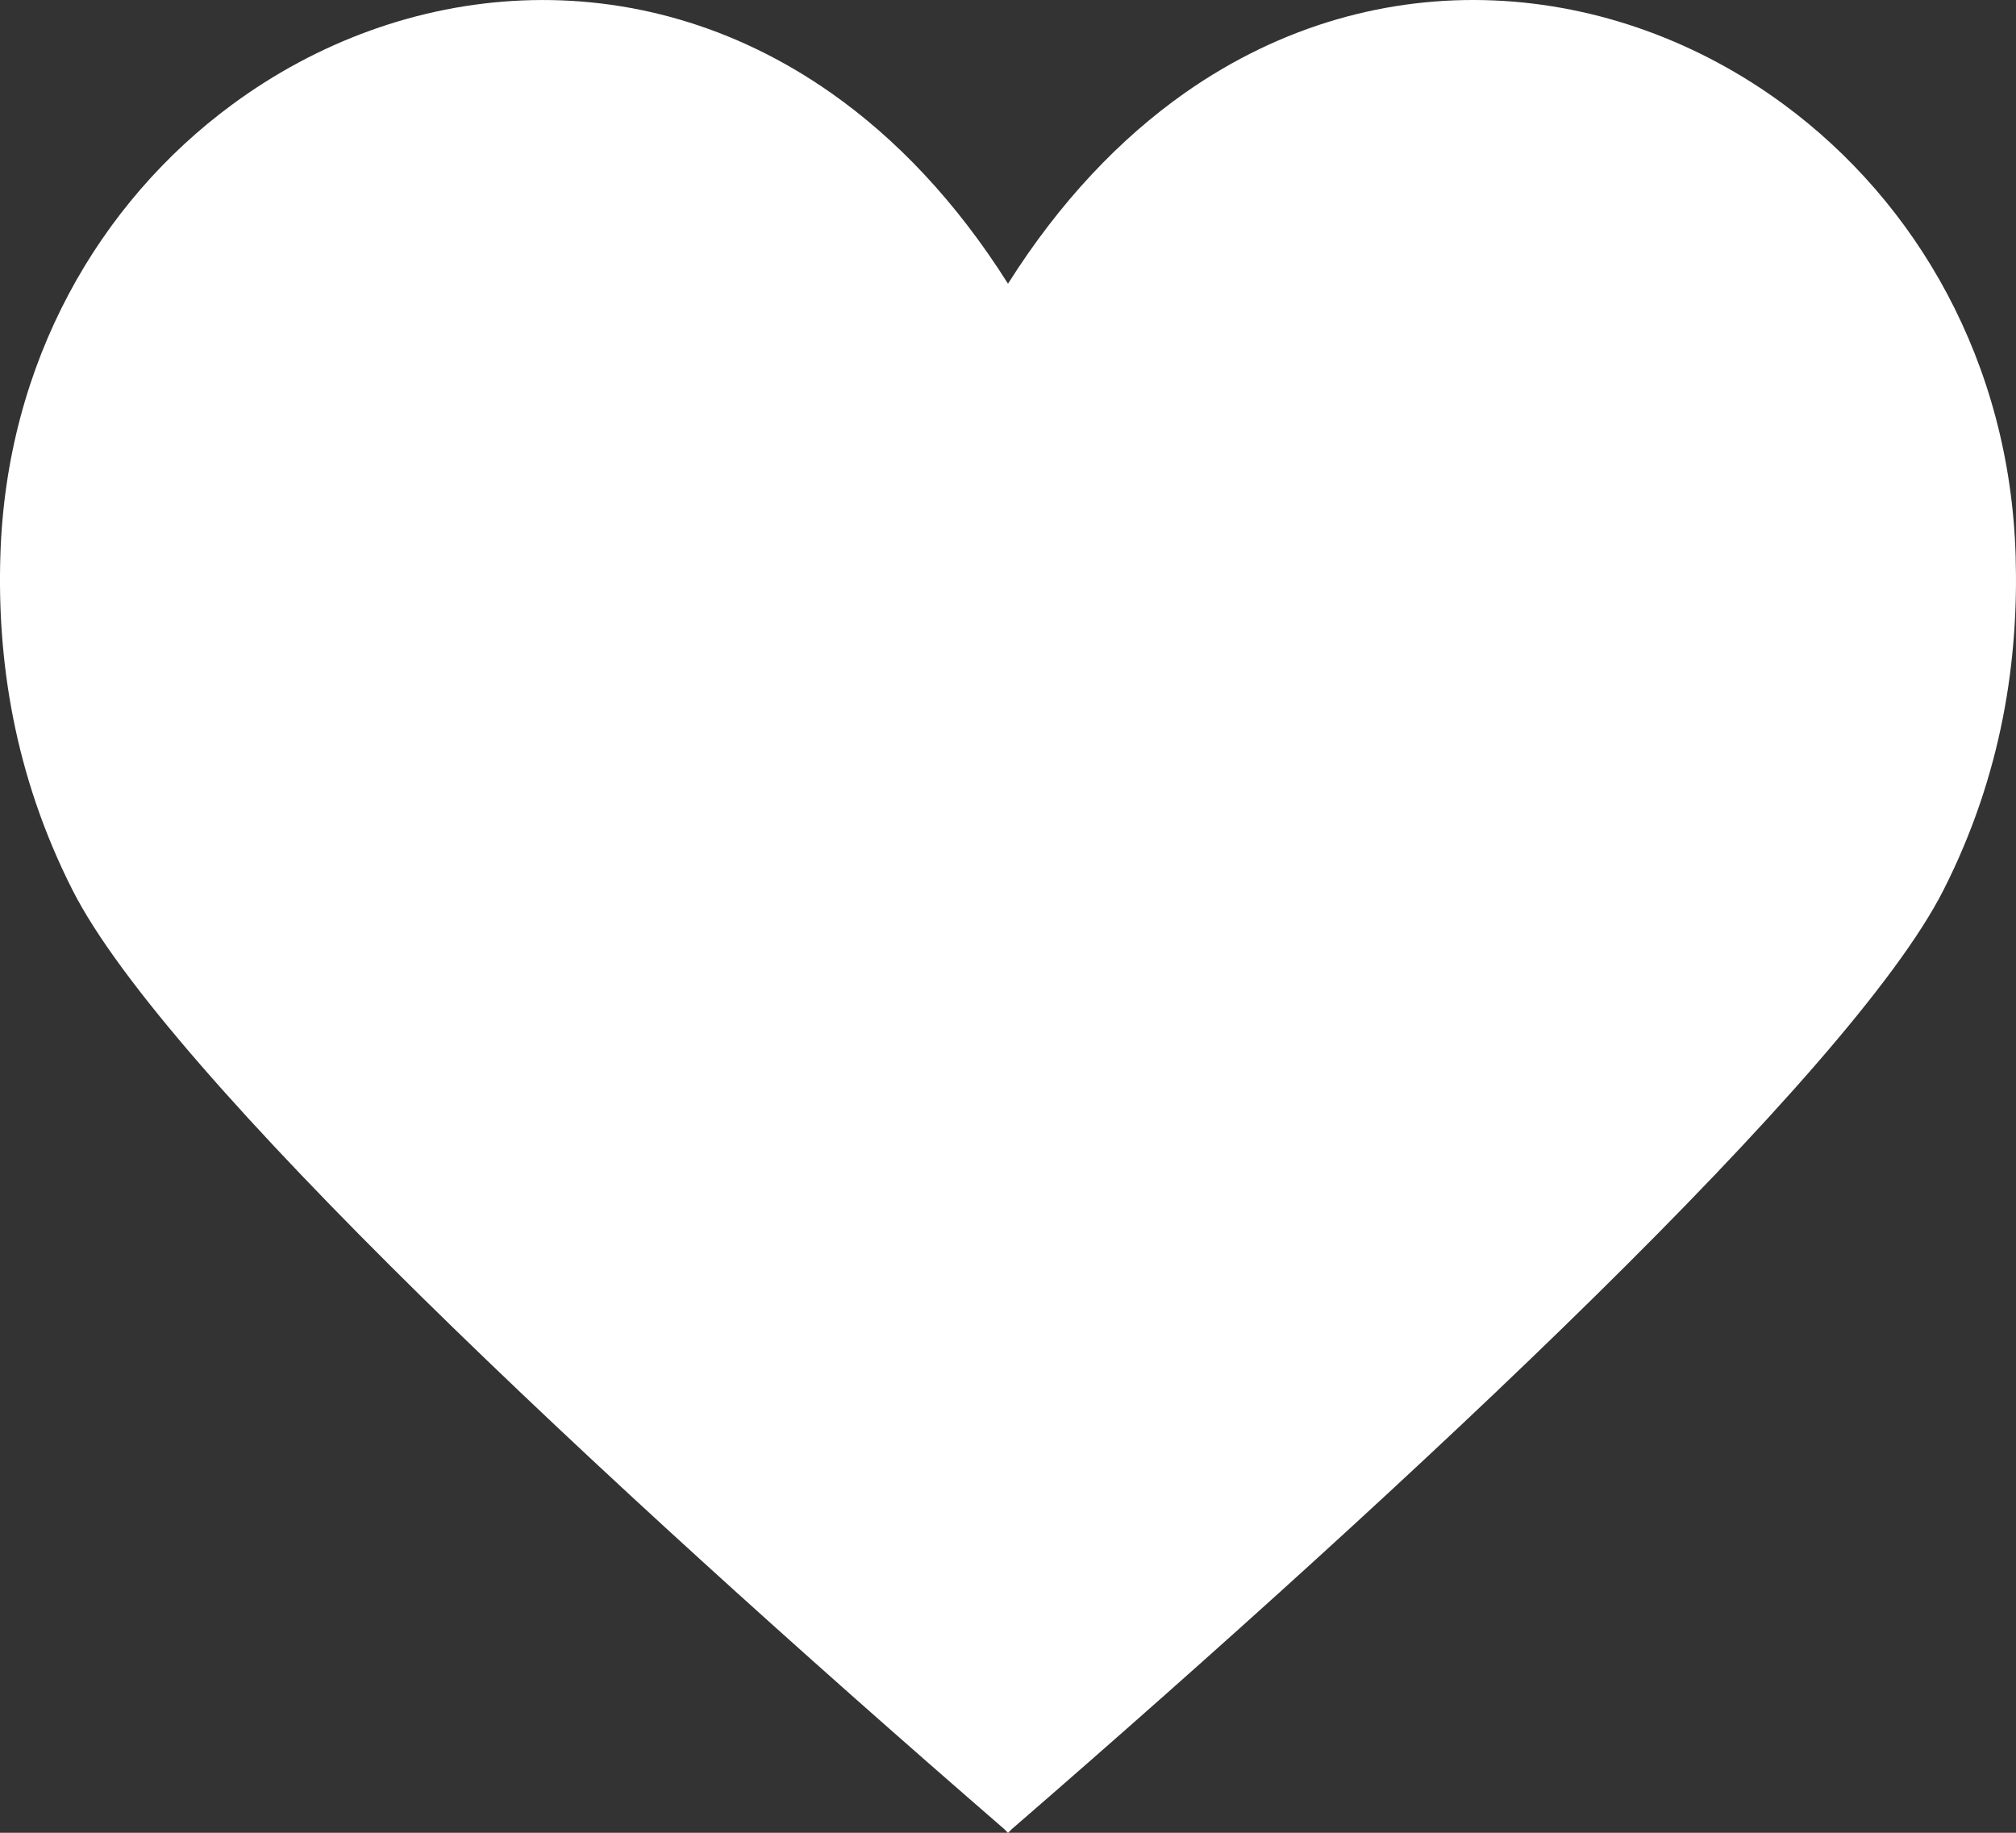 <svg width="22" height="20" viewBox="0 0 22 20" fill="none" xmlns="http://www.w3.org/2000/svg">
<rect x="0" y="0" width="22" height="20" fill="#333333" stroke="none"/>
<path d="M21.996 6.064C21.932 3.947 20.912 2.206 19.469 1.142C17.613 -0.228 15.054 -0.479 12.927 1.016C12.225 1.511 11.568 2.196 11 3.096C10.432 2.196 9.776 1.511 9.073 1.017C6.946 -0.479 4.388 -0.228 2.531 1.143C1.087 2.207 0.068 3.948 0.004 6.065C-0.031 7.19 0.149 8.445 0.792 9.714C1.802 11.707 6.547 16.137 10.963 19.963L10.998 20L11 19.998L11.002 20L11.038 19.963C15.453 16.138 20.197 11.708 21.208 9.714C21.852 8.445 22.03 7.189 21.996 6.064Z" fill="white"/>
</svg>
